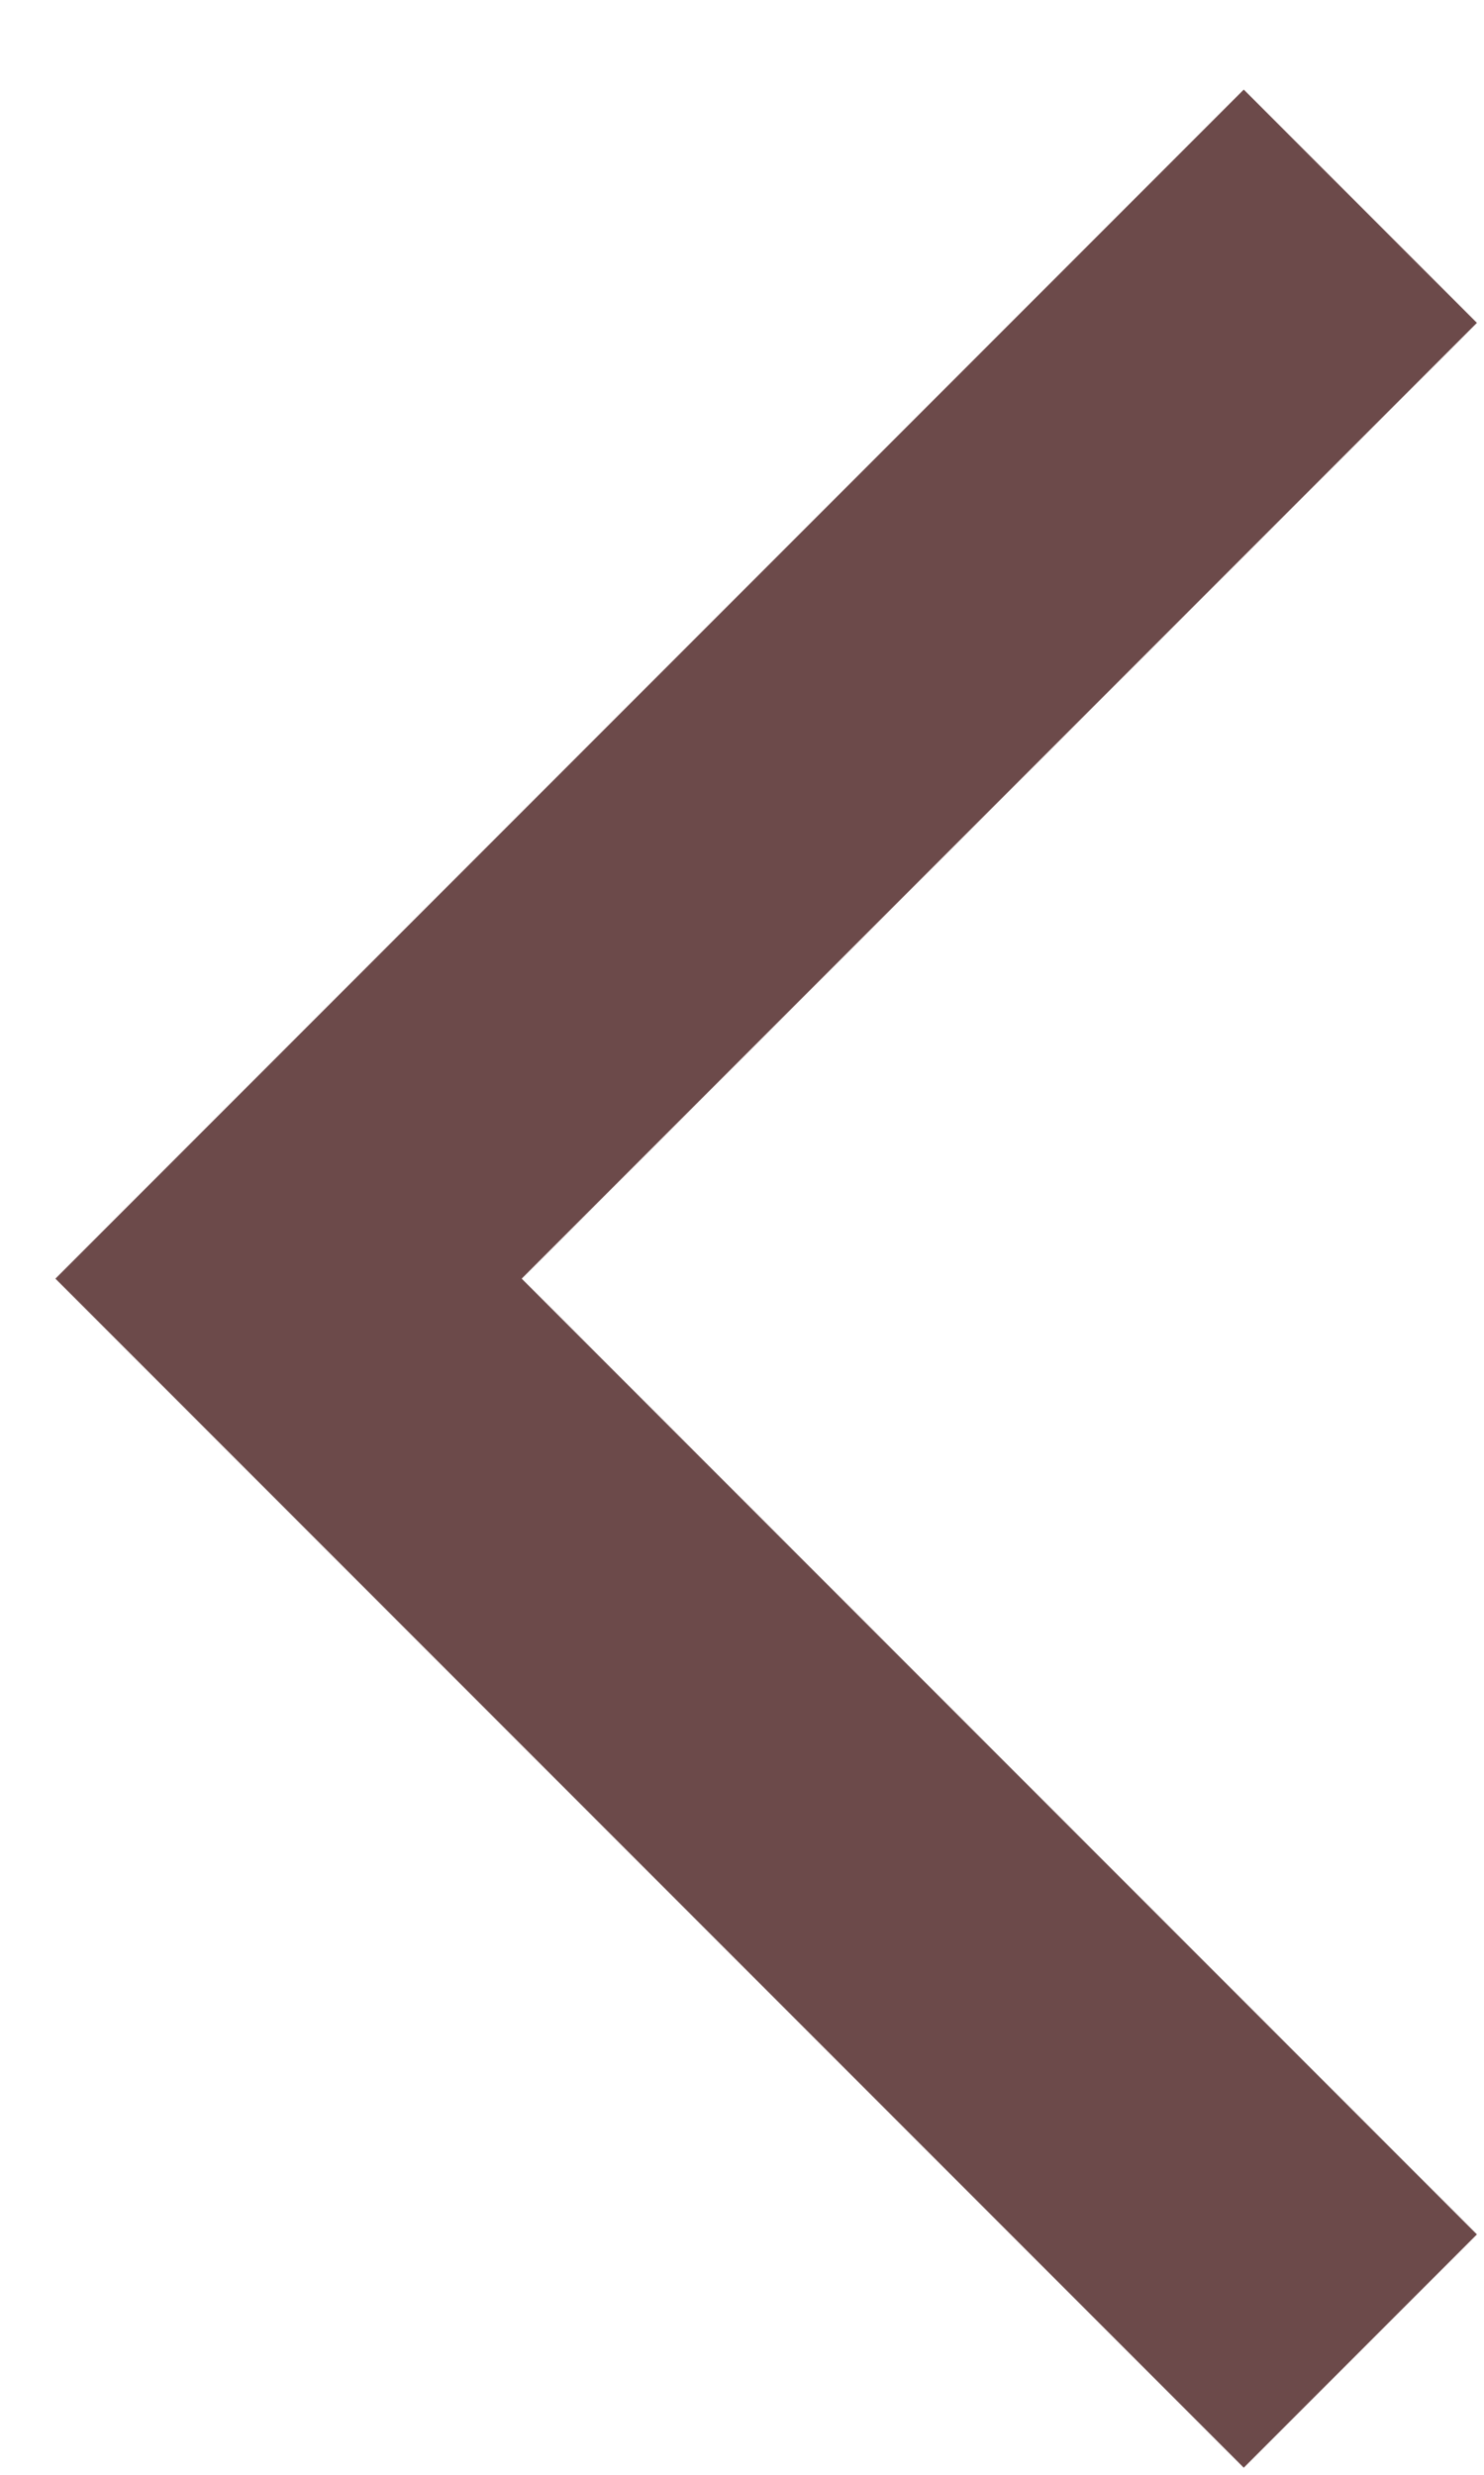 <svg width="9" height="15" viewBox="0 0 9 15" fill="none" xmlns="http://www.w3.org/2000/svg">
<path fill-rule="evenodd" clip-rule="evenodd" d="M7.543 0.543L8.957 1.957L3.164 7.75L8.957 13.543L7.543 14.957L0.336 7.75L7.543 0.543Z" fill="#6C4A4A"/>
</svg>

